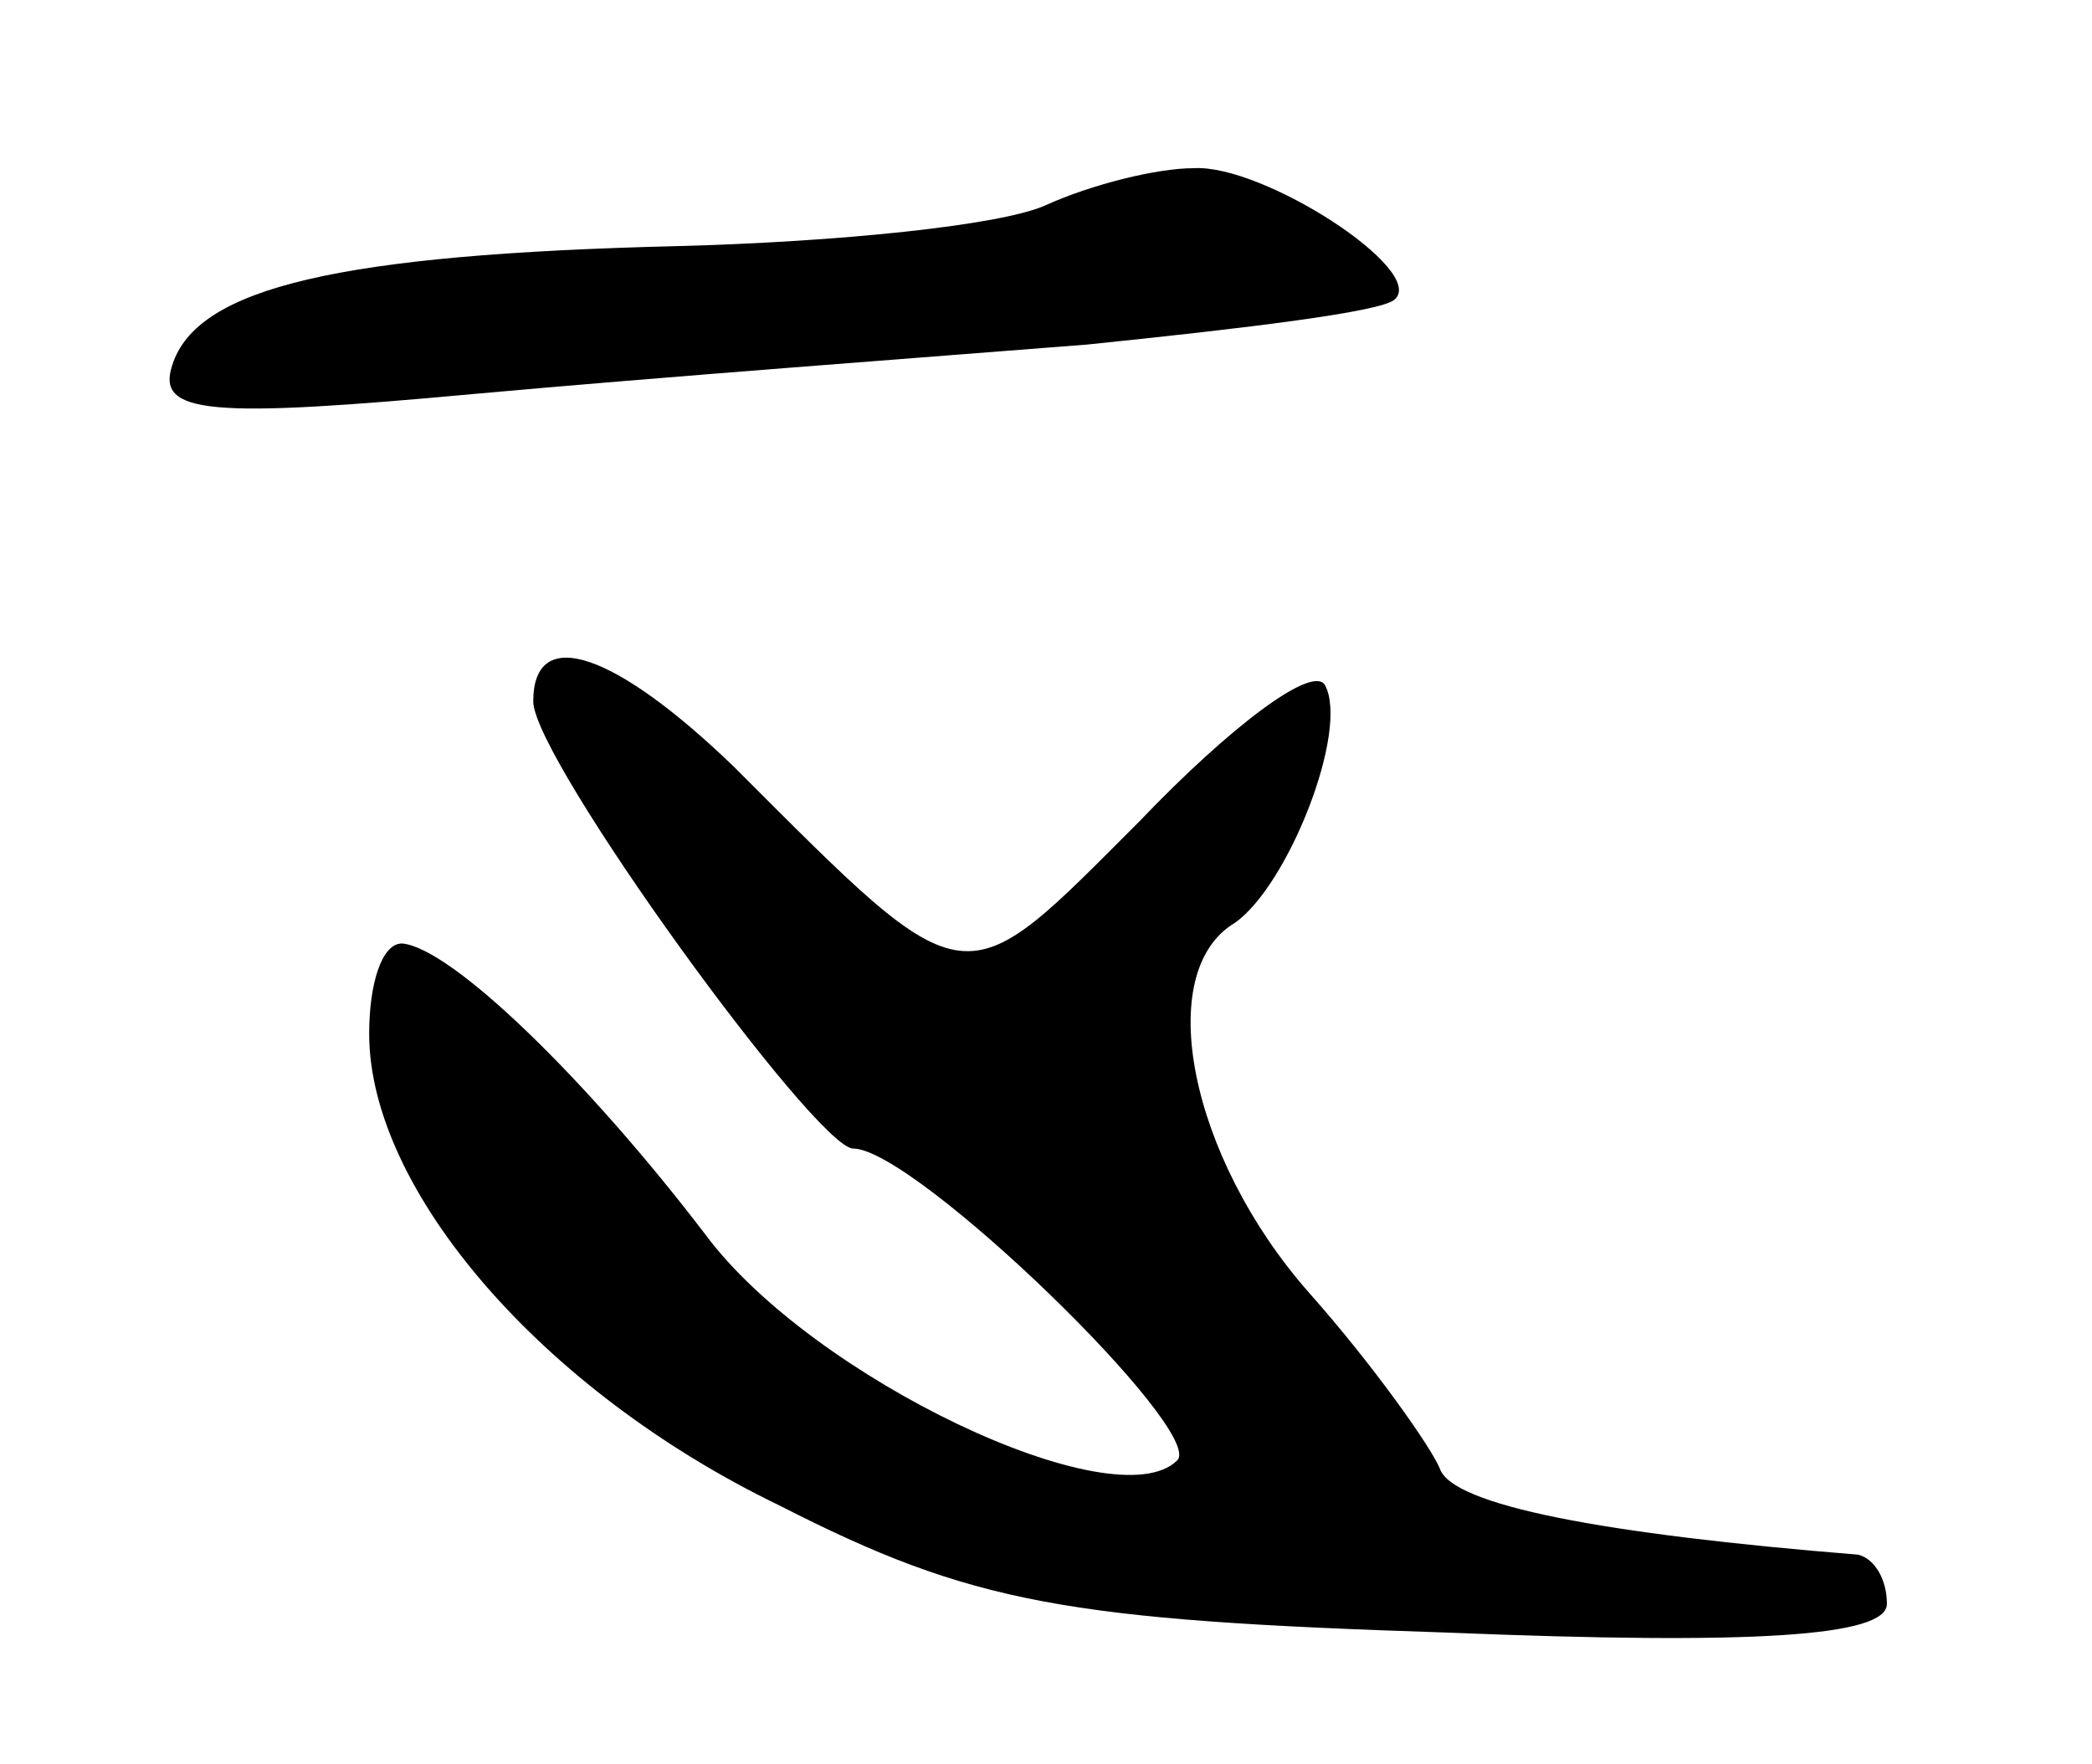 <svg version="1.0" xmlns="http://www.w3.org/2000/svg"
 width="51pt" height="43pt" viewBox="0 0 51 43"
 preserveAspectRatio="xMidYMid meet">
<g transform="translate(0,43) scale(0.1,-0.1)"
fill="#000000" stroke="none">
<path d="M255 380 c-11 -5 -51 -9 -90 -10 -82 -2 -117 -10 -123 -29 -4 -12 9
-13 74 -7 44 4 111 9 149 12 39 4 72 8 75 11 8 7 -32 33 -49 32 -9 0 -25 -4
-36 -9z"/>
<path d="M130 259 c0 -14 69 -109 78 -109 15 0 86 -69 79 -76 -15 -15 -89 20
-115 55 -29 38 -62 70 -74 71 -5 0 -8 -10 -8 -22 0 -38 42 -87 100 -115 47
-24 70 -28 163 -31 74 -3 107 -1 107 7 0 6 -3 11 -7 12 -62 5 -99 12 -102 21
-2 5 -16 25 -32 43 -29 33 -38 78 -18 90 13 9 28 47 22 58 -3 5 -23 -10 -45
-33 -44 -44 -41 -45 -99 13 -29 28 -49 35 -49 16z"/>
</g>
</svg>
